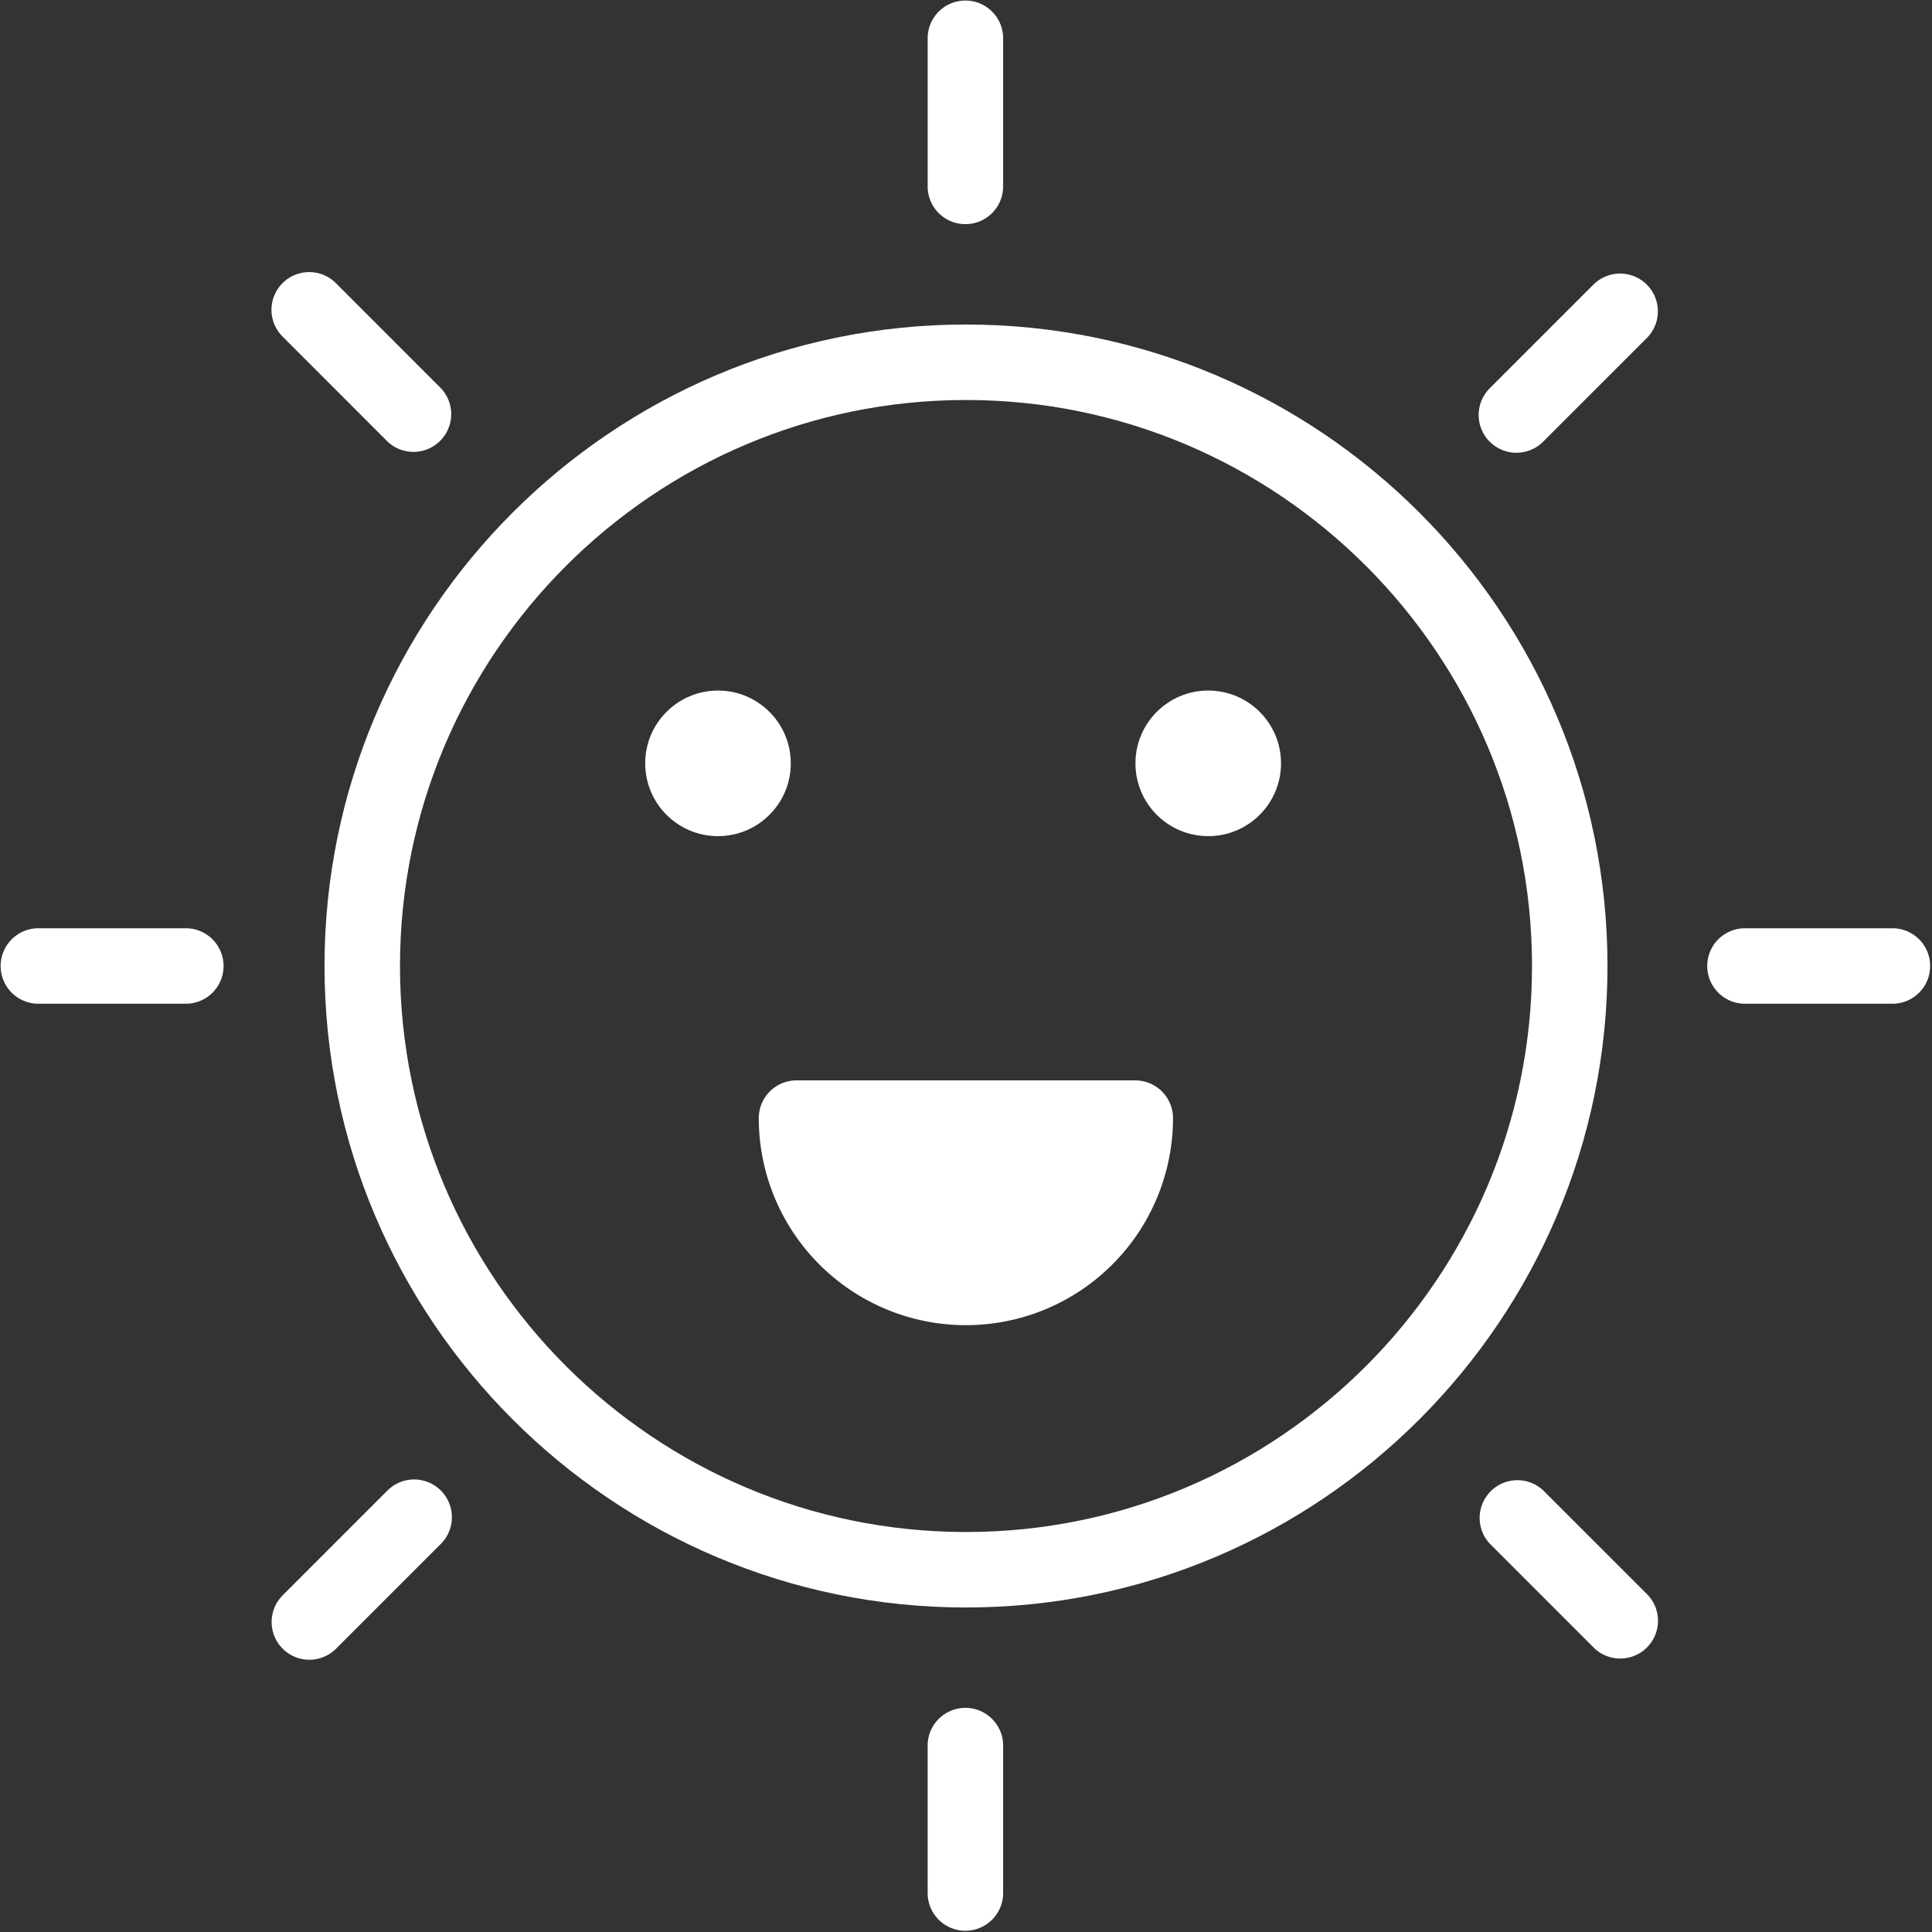 <svg xmlns="http://www.w3.org/2000/svg" width="152" height="152" viewBox="0 0 152 152">
    <rect x="0" y="0" width="152" height="152" fill="#333333" stroke="none"/>
    <g fill="#FFF" fill-rule="nonzero">
        <circle cx="56.488" cy="60.056" r="5.727"/>
        <circle cx="95.058" cy="60.056" r="5.727"/>
        <path d="M76 25.531c-27.83 0-50.469 22.64-50.469 50.469 0 27.83 22.64 50.469 50.469 50.469 27.83 0 50.469-22.64 50.469-50.469 0-27.83-22.64-50.469-50.469-50.469zm0 95c-24.555 0-44.531-19.976-44.531-44.531S51.445 31.469 76 31.469 120.531 51.445 120.531 76 100.555 120.531 76 120.531z"/>
        <path d="M89.318 85H62.664a2.969 2.969 0 0 0-2.968 2.969A16.295 16.295 0 0 0 88.48 98.43a16.301 16.301 0 0 0 3.806-10.462A2.969 2.969 0 0 0 89.317 85zM75.953 17.634c1.64 0 2.968-1.329 2.968-2.968v-11.6a2.969 2.969 0 1 0-5.937 0v11.6c0 1.64 1.329 2.968 2.969 2.968zM75.953 134.366a2.969 2.969 0 0 0-2.97 2.968v11.6a2.969 2.969 0 1 0 5.938 0v-11.6c0-1.64-1.329-2.968-2.969-2.968zM148.886 73.031h-11.6a2.969 2.969 0 0 0 0 5.938h11.6a2.969 2.969 0 1 0 0-5.938zM14.618 73.031H3.02a2.969 2.969 0 1 0 0 5.938h11.6a2.969 2.969 0 1 0 0-5.938zM121.422 117.266a2.97 2.97 0 0 0-4.2 4.197l8.202 8.203a2.97 2.97 0 0 0 4.198-4.2l-8.2-8.2zM30.483 34.734a2.969 2.969 0 0 0 4.198-4.197l-8.203-8.209a2.97 2.97 0 1 0-4.198 4.2l8.203 8.206zM30.483 117.266l-8.203 8.205a2.97 2.97 0 1 0 4.198 4.201l8.203-8.203a2.97 2.97 0 1 0-4.198-4.203zM125.424 22.328l-8.203 8.203a2.971 2.971 0 1 0 4.2 4.203l8.2-8.2a2.97 2.97 0 0 0-4.197-4.2v-.006z"/>
    </g>
</svg>
